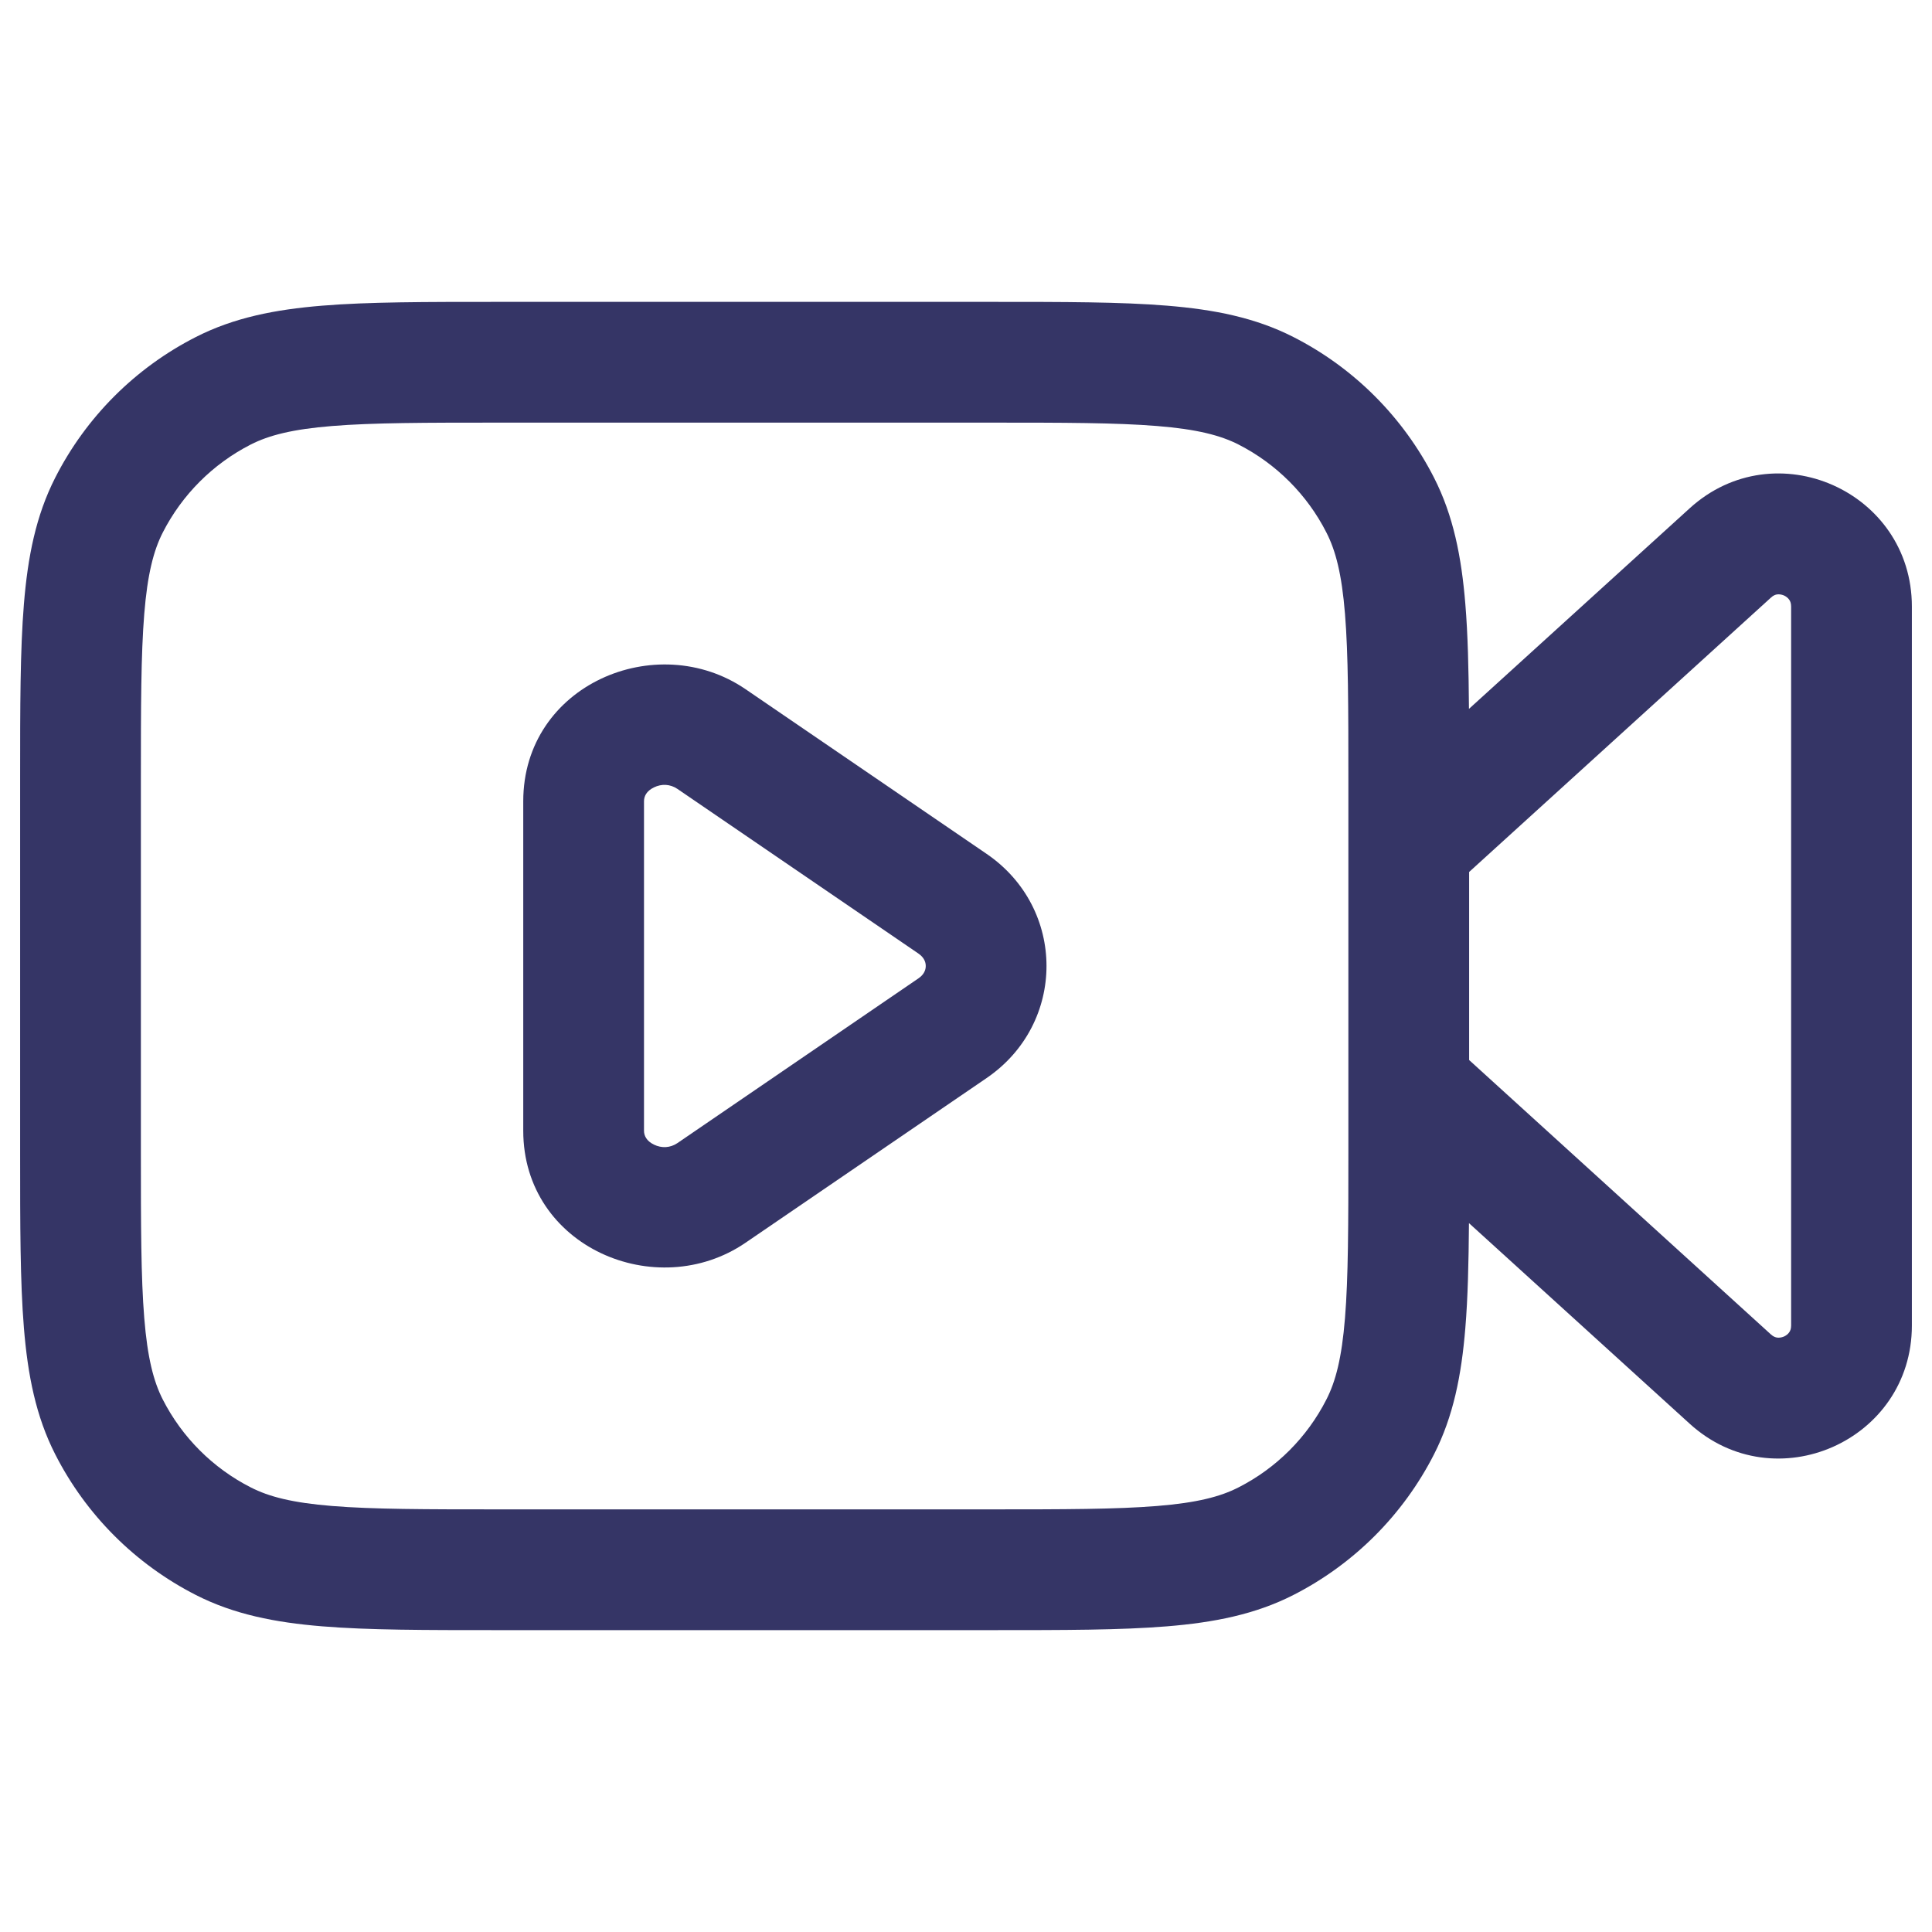 <svg width="24" height="24" viewBox="0 0 24 24" fill="none" xmlns="http://www.w3.org/2000/svg">
<path fill-rule="evenodd" clip-rule="evenodd" d="M9.261 8.561C8.158 7.808 6.5 8.505 6.5 9.954V14.046C6.5 15.494 8.158 16.192 9.261 15.438L12.256 13.392C13.248 12.714 13.248 11.285 12.256 10.607L9.261 8.561ZM8 9.954C8 9.891 8.031 9.826 8.124 9.781C8.218 9.735 8.325 9.739 8.415 9.8L11.41 11.846C11.479 11.894 11.5 11.951 11.5 12C11.5 12.048 11.479 12.106 11.41 12.153L8.415 14.2C8.325 14.261 8.218 14.265 8.124 14.219C8.031 14.174 8 14.108 8 14.046V9.954Z" fill="#353566"/>
<path fill-rule="evenodd" clip-rule="evenodd" d="M6.168 3.75H12.332C13.215 3.75 13.923 3.75 14.496 3.797C15.084 3.845 15.595 3.946 16.066 4.186C16.819 4.569 17.43 5.181 17.814 5.934C18.054 6.405 18.155 6.916 18.203 7.504C18.234 7.877 18.244 8.308 18.248 8.806L20.99 6.314C22.05 5.35 23.75 6.102 23.75 7.535V16.466C23.75 17.898 22.05 18.65 20.99 17.686L18.248 15.194C18.244 15.692 18.234 16.123 18.203 16.496C18.155 17.084 18.054 17.595 17.814 18.066C17.43 18.819 16.819 19.43 16.066 19.814C15.595 20.054 15.084 20.155 14.496 20.203C13.923 20.25 13.215 20.25 12.332 20.25H6.168C5.285 20.25 4.577 20.25 4.004 20.203C3.416 20.155 2.905 20.054 2.434 19.814C1.681 19.43 1.069 18.819 0.686 18.066C0.446 17.595 0.345 17.084 0.297 16.496C0.25 15.923 0.25 15.215 0.25 14.332V9.668C0.25 8.785 0.25 8.077 0.297 7.504C0.345 6.916 0.446 6.405 0.686 5.934C1.069 5.181 1.681 4.569 2.434 4.186C2.905 3.946 3.416 3.845 4.004 3.797C4.577 3.75 5.285 3.75 6.168 3.75ZM18.25 13.168V10.832L21.999 7.424C22.03 7.395 22.056 7.387 22.076 7.384C22.101 7.381 22.13 7.384 22.161 7.397C22.191 7.411 22.214 7.431 22.227 7.451C22.239 7.468 22.25 7.493 22.25 7.535V16.466C22.25 16.508 22.239 16.532 22.227 16.549C22.214 16.57 22.191 16.589 22.161 16.603C22.13 16.616 22.101 16.619 22.076 16.616C22.056 16.613 22.03 16.605 21.999 16.577L18.25 13.168ZM16.75 9.7V14.3C16.75 15.223 16.749 15.869 16.708 16.373C16.668 16.869 16.592 17.161 16.477 17.385C16.238 17.855 15.855 18.238 15.385 18.477C15.161 18.592 14.869 18.668 14.373 18.708C13.869 18.749 13.223 18.75 12.3 18.75H6.2C5.278 18.75 4.631 18.749 4.126 18.708C3.631 18.668 3.339 18.592 3.115 18.477C2.645 18.238 2.262 17.855 2.022 17.385C1.908 17.161 1.832 16.869 1.792 16.373C1.751 15.869 1.75 15.223 1.75 14.3V9.7C1.75 8.778 1.751 8.131 1.792 7.626C1.832 7.131 1.908 6.839 2.022 6.615C2.262 6.145 2.645 5.762 3.115 5.522C3.339 5.408 3.631 5.332 4.126 5.292C4.631 5.251 5.278 5.25 6.2 5.25H12.3C13.223 5.25 13.869 5.251 14.373 5.292C14.869 5.332 15.161 5.408 15.385 5.522C15.855 5.762 16.238 6.145 16.477 6.615C16.592 6.839 16.668 7.131 16.708 7.626C16.749 8.131 16.75 8.778 16.75 9.7Z" fill="#353566"/>
</svg>
